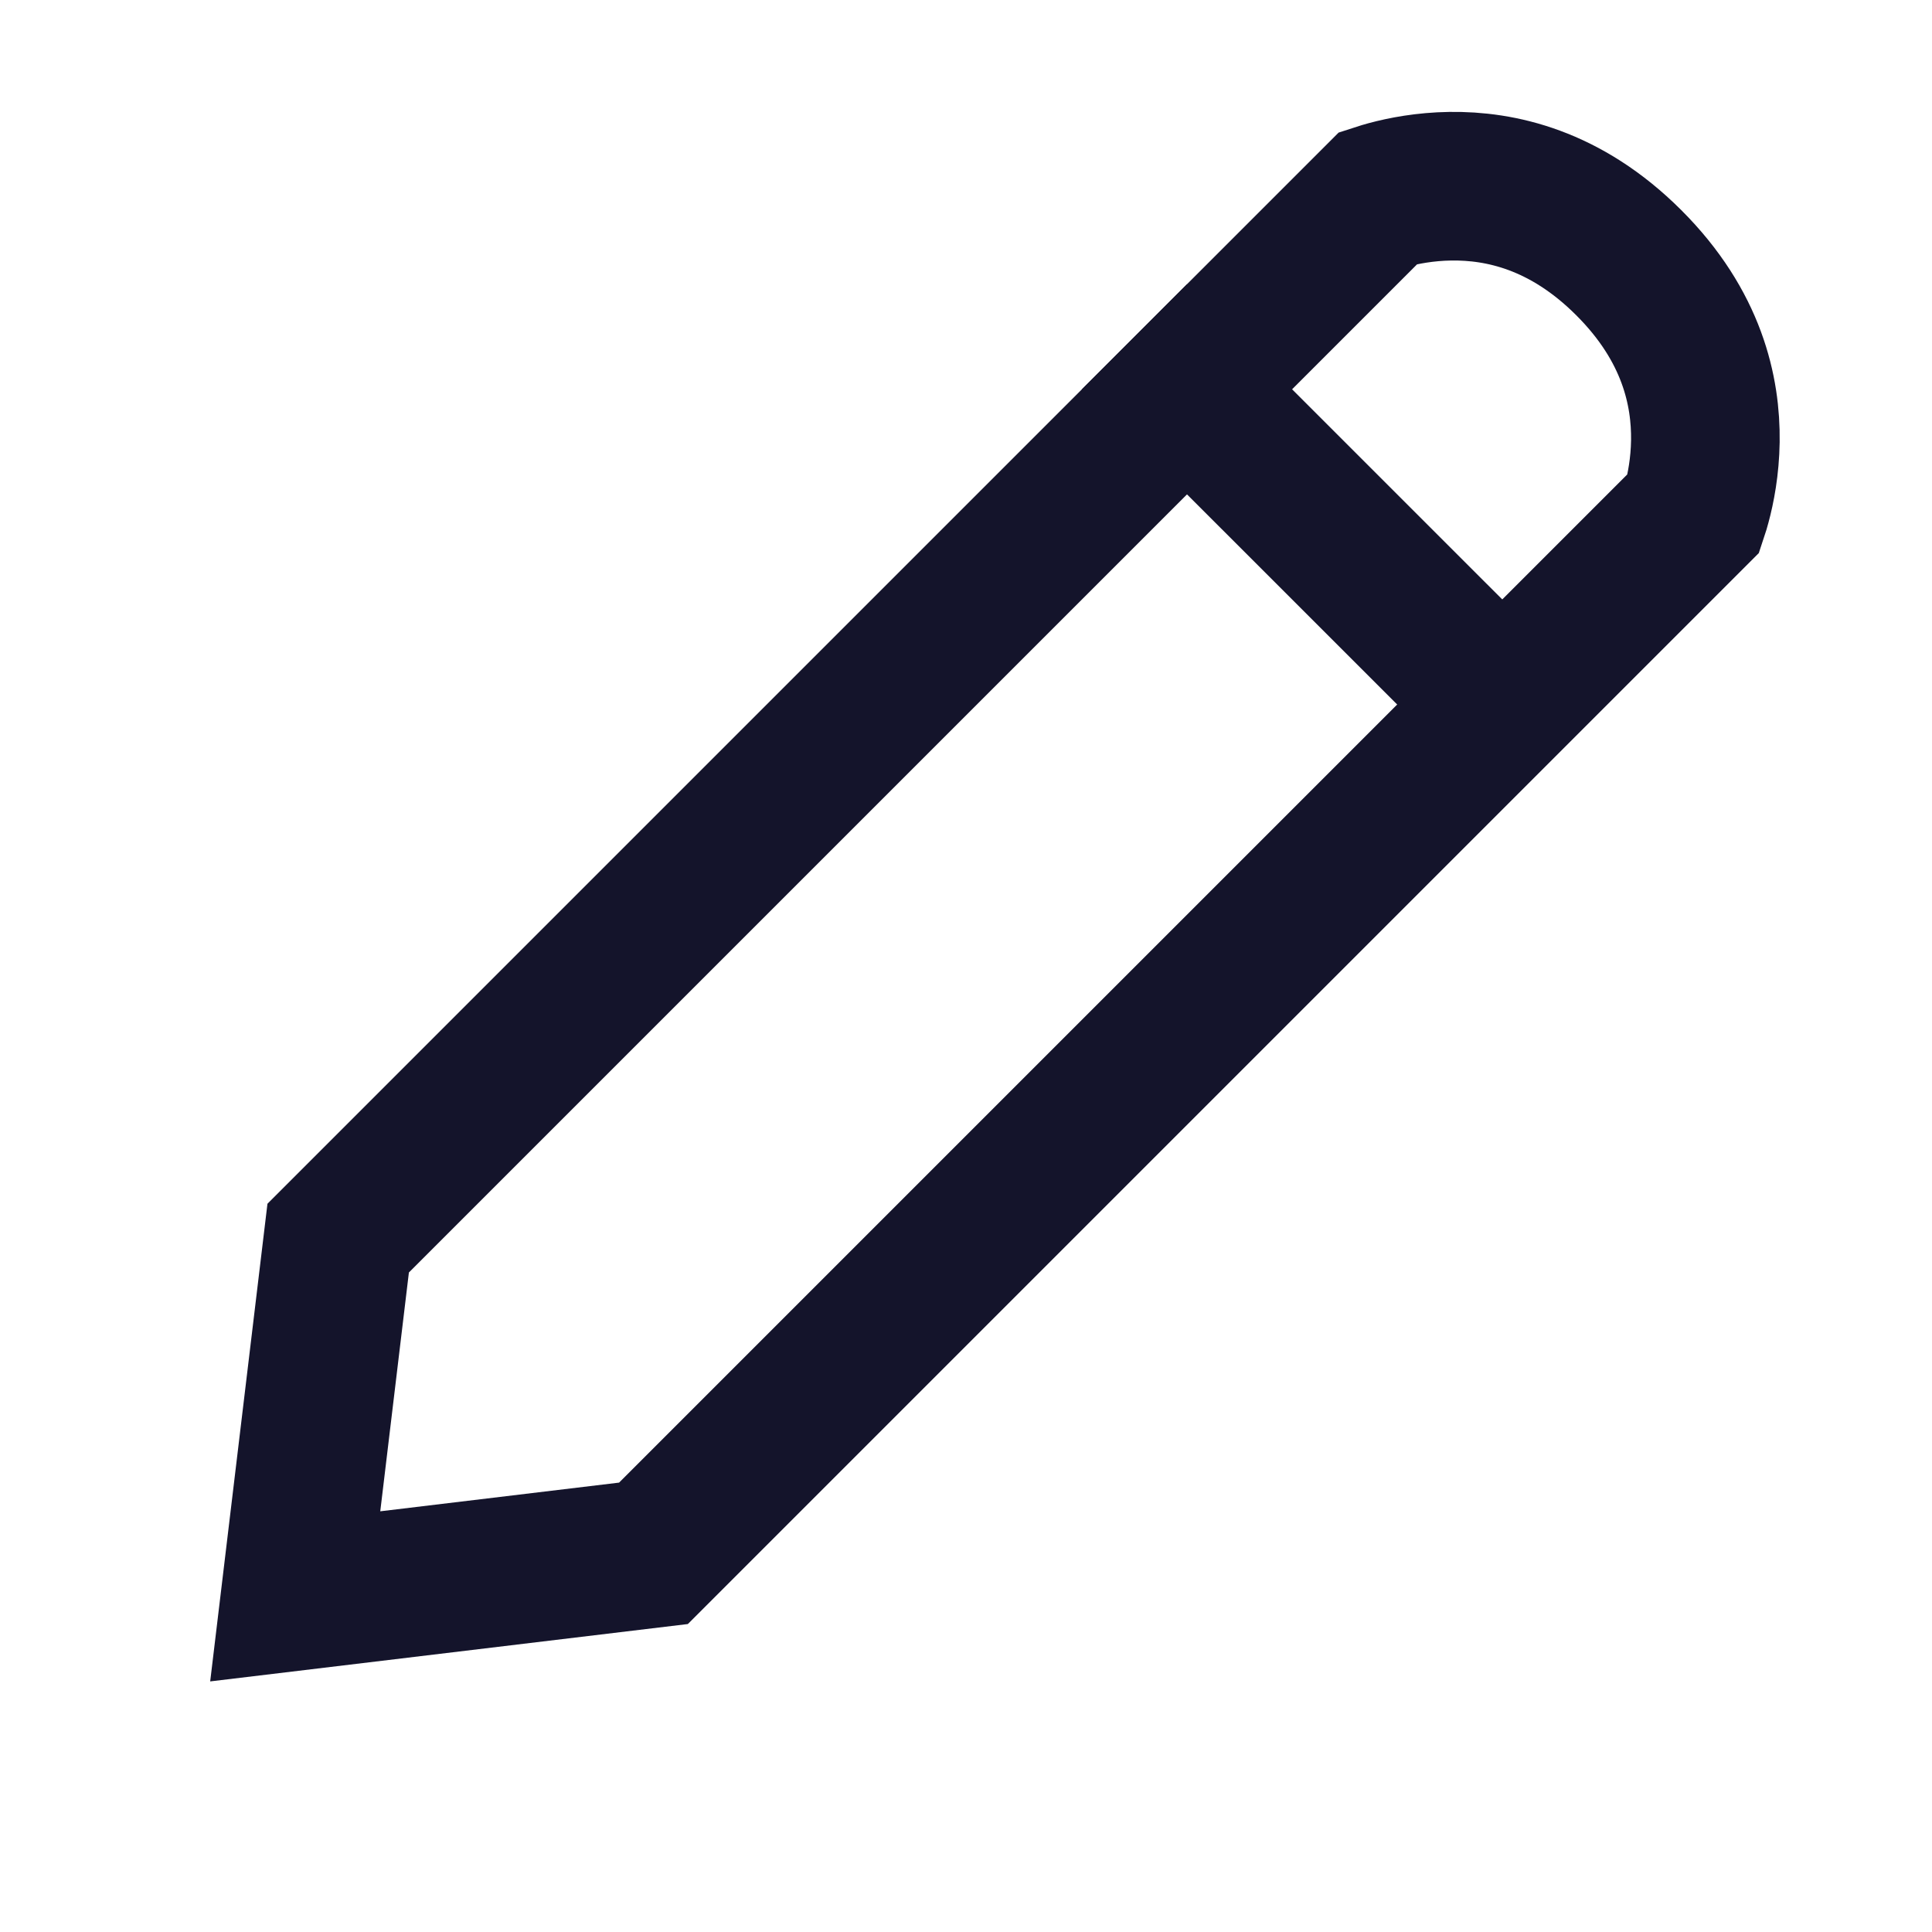 <svg width="26" height="26" viewBox="0 0 26 26" fill="none" xmlns="http://www.w3.org/2000/svg">
<path d="M4.551 16.662L18.552 2.661C18.589 2.649 18.632 2.636 18.68 2.623C18.884 2.568 19.176 2.511 19.519 2.506C20.185 2.497 21.065 2.681 21.92 3.536C22.775 4.39 22.959 5.271 22.95 5.937C22.945 6.28 22.888 6.572 22.833 6.775C22.82 6.824 22.807 6.867 22.795 6.903L8.794 20.904L3.973 21.483L4.551 16.662Z" stroke="#14142B" stroke-width="2" stroke-linecap="round"/>
<path d="M15.267 4.532L20.655 9.919" stroke="#14142B" stroke-width="2"/>
</svg>
